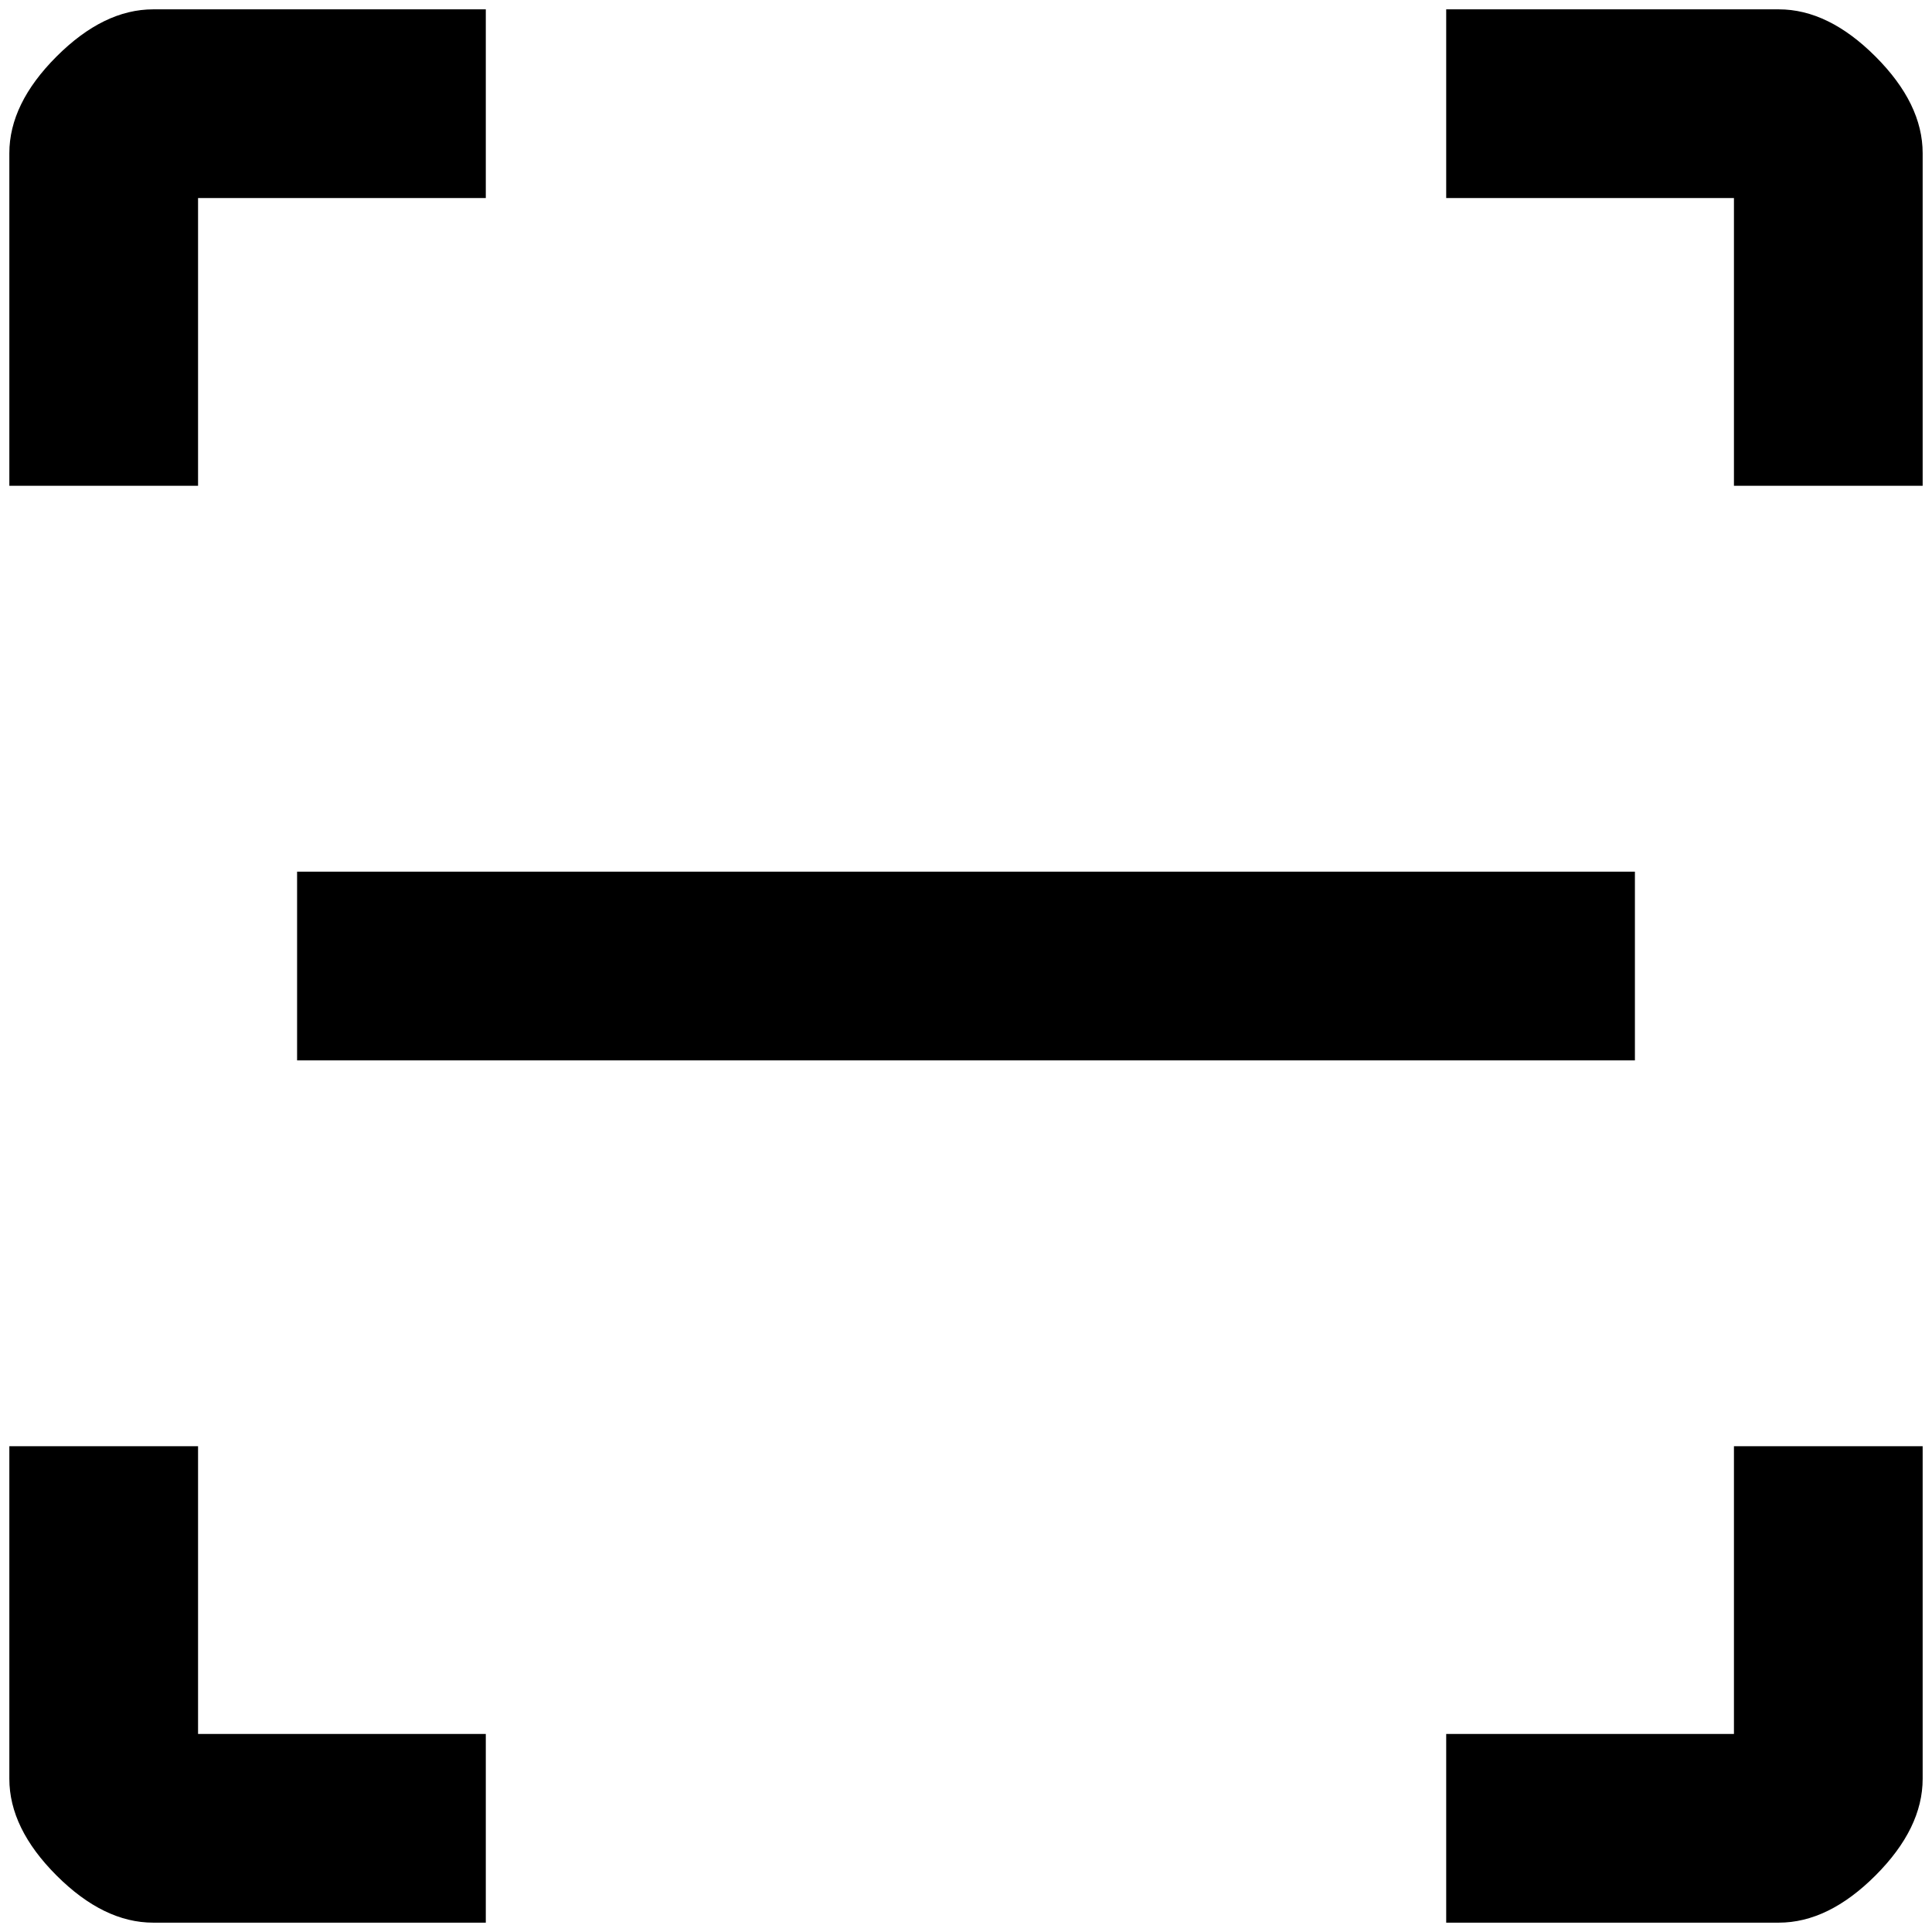 <?xml version="1.0" standalone="no"?>
<!DOCTYPE svg PUBLIC "-//W3C//DTD SVG 1.1//EN" "http://www.w3.org/Graphics/SVG/1.1/DTD/svg11.dtd" >
<svg xmlns="http://www.w3.org/2000/svg" xmlns:xlink="http://www.w3.org/1999/xlink" version="1.1" width="2048" height="2048" viewBox="-10 0 2068 2048">
   <path fill="currentColor"
d="M1538 2048v-202h308v-308h202v356q0 53 -50.5 103.5t-103.5 50.5h-356zM510 2048h-356q-53 0 -103.5 -50.5t-50.5 -103.5v-356h202v308h308v202zM1538 0h356q53 0 103.5 50.5t50.5 103.5v356h-202v-308h-308v-202zM510 0v202h-308v308h-202v-356q0 -53 50.5 -103.5
t103.5 -50.5h356zM1740 923h-1432v202h1432v-202z" />
</svg>
